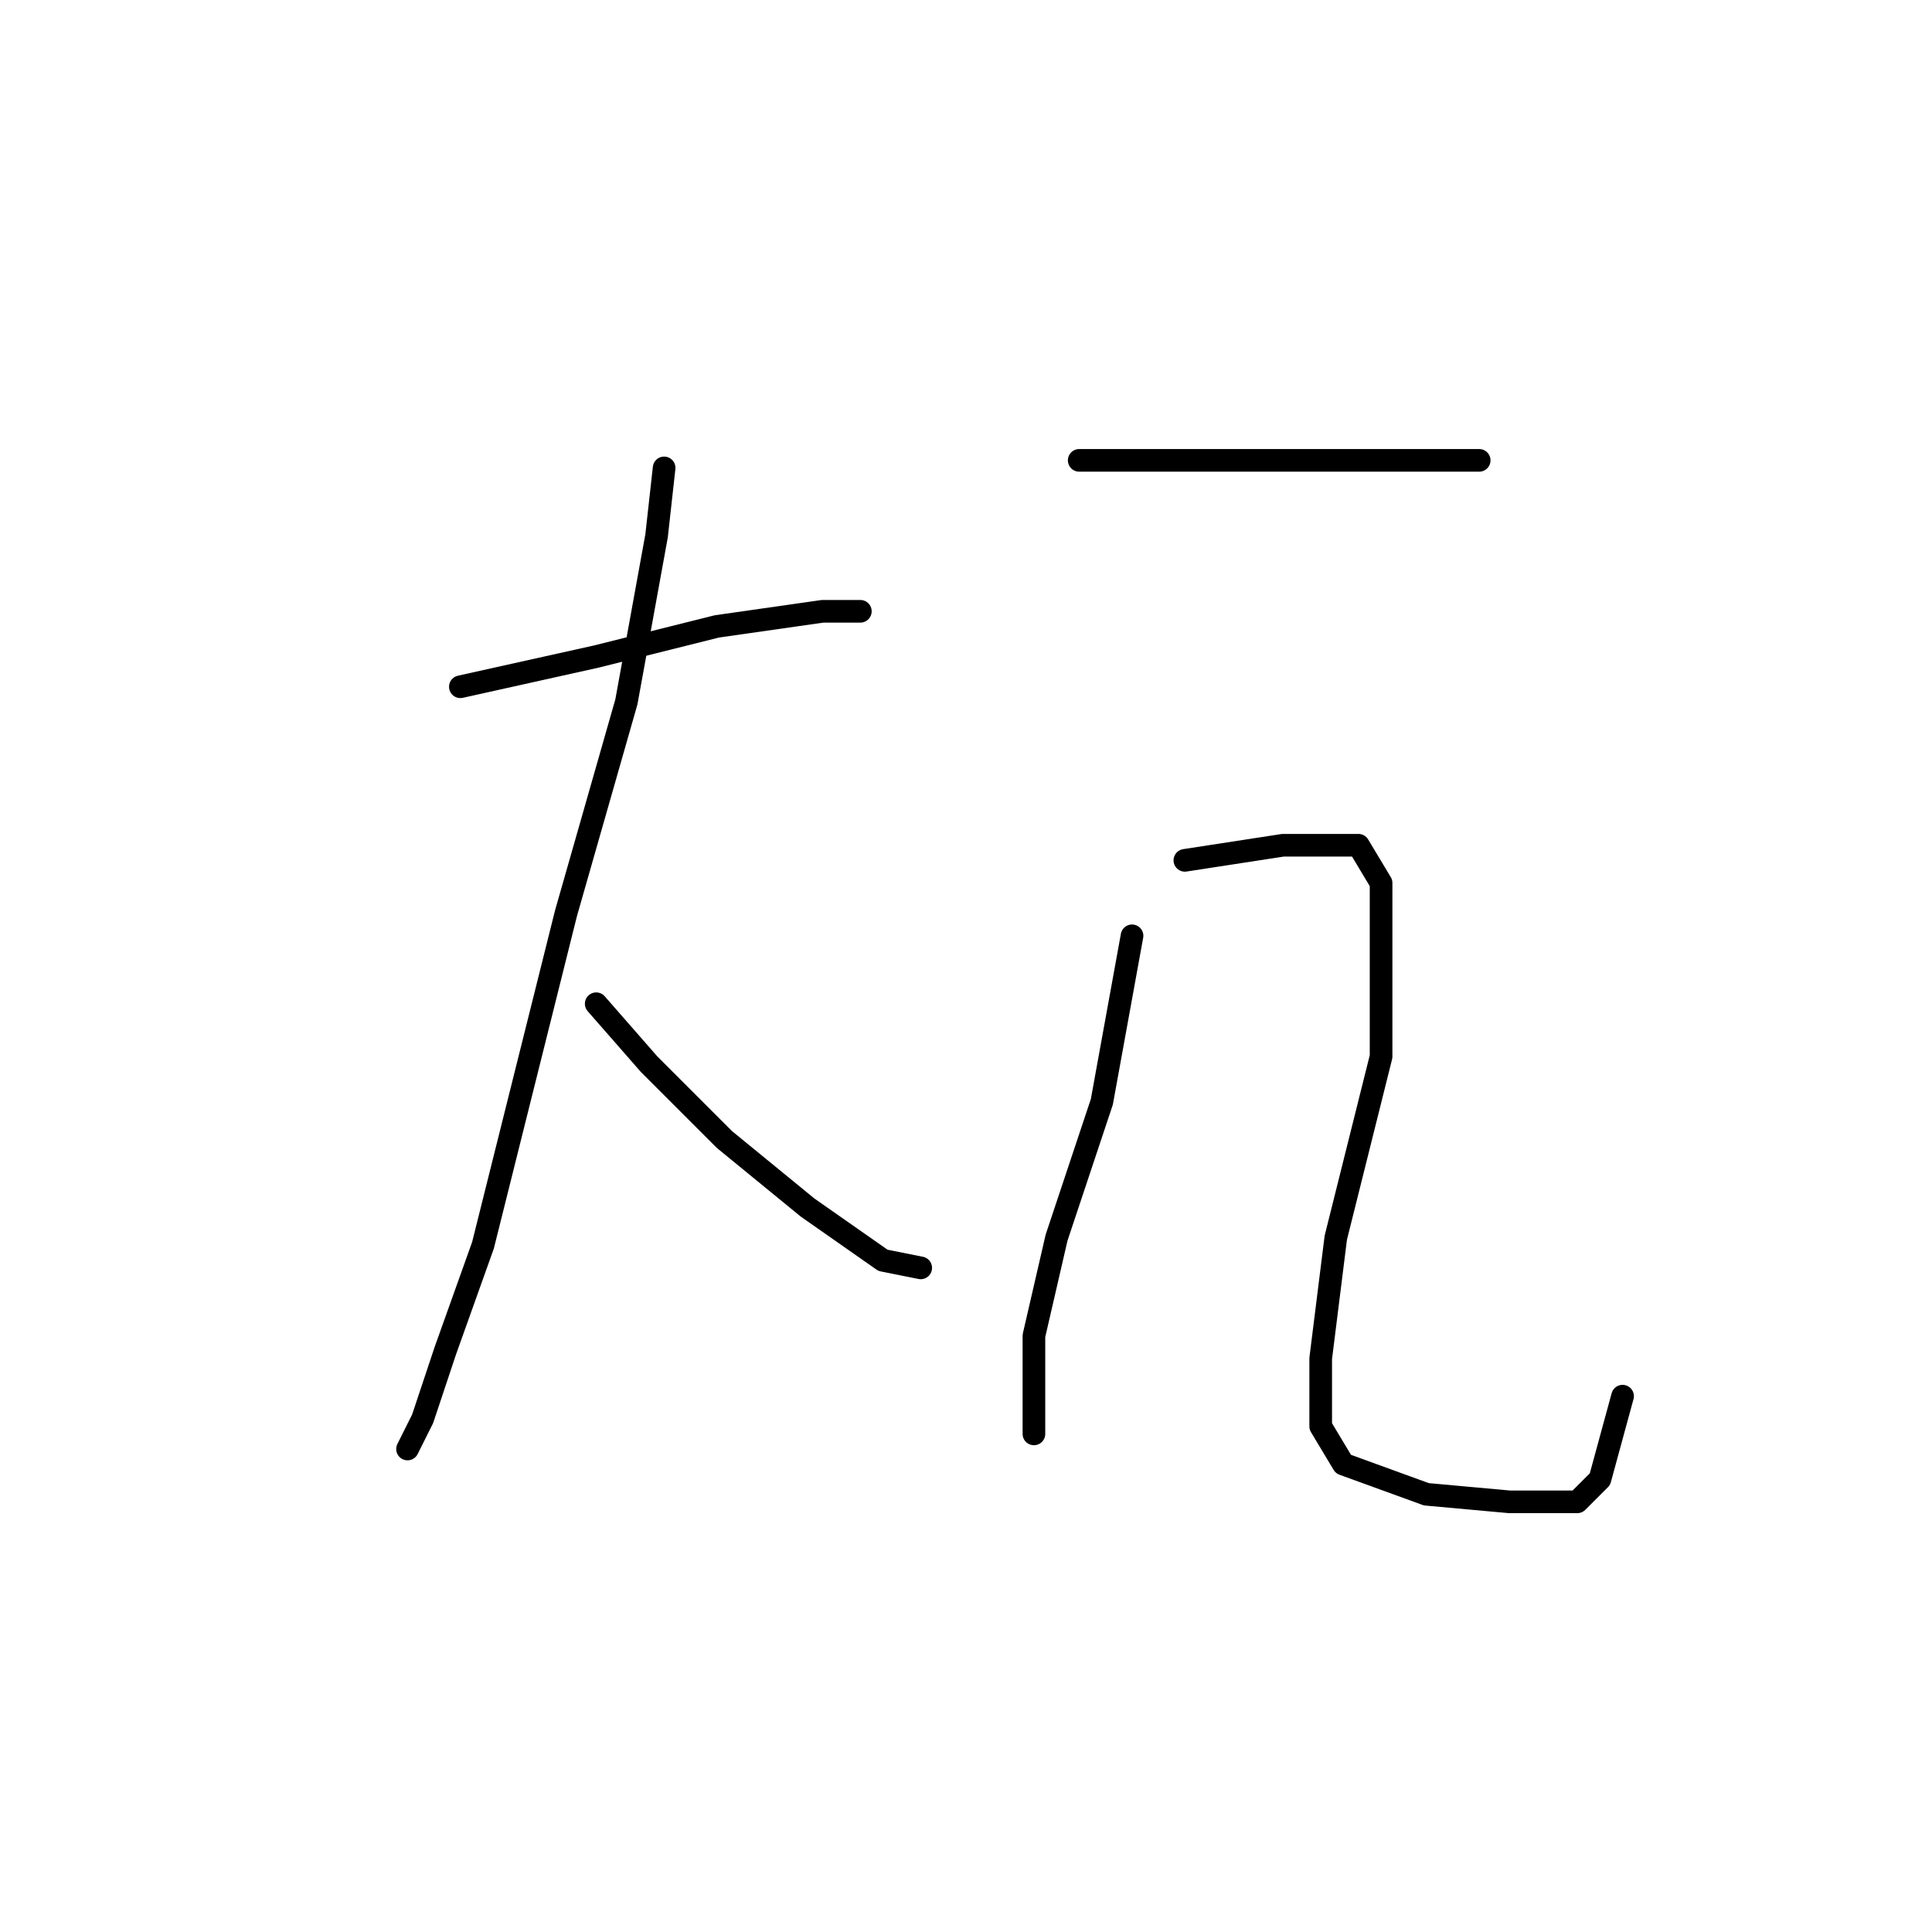 <?xml version="1.0" standalone="no"?>
    <svg width="256" height="256" xmlns="http://www.w3.org/2000/svg" version="1.1">
    <polyline stroke="black" stroke-width="3" stroke-linecap="round" fill="transparent" stroke-linejoin="round" points="61 91 79 87 95 83 109 81 114 81 114 81 " />
        <polyline stroke="black" stroke-width="3" stroke-linecap="round" fill="transparent" stroke-linejoin="round" points="88 62 87 71 83 93 75 121 69 145 64 165 59 179 56 188 54 192 54 192 " />
        <polyline stroke="black" stroke-width="3" stroke-linecap="round" fill="transparent" stroke-linejoin="round" points="79 133 86 141 96 151 107 160 117 167 122 168 122 168 " />
        <polyline stroke="black" stroke-width="3" stroke-linecap="round" fill="transparent" stroke-linejoin="round" points="143 61 154 61 167 61 181 61 193 61 196 61 196 61 " />
        <polyline stroke="black" stroke-width="3" stroke-linecap="round" fill="transparent" stroke-linejoin="round" points="150 124 146 146 140 164 137 177 137 185 137 190 137 190 " />
        <polyline stroke="black" stroke-width="3" stroke-linecap="round" fill="transparent" stroke-linejoin="round" points="157 114 170 112 180 112 183 117 183 140 177 164 175 180 175 189 178 194 189 198 200 199 206 199 209 199 212 196 215 185 215 185 " />
        </svg>